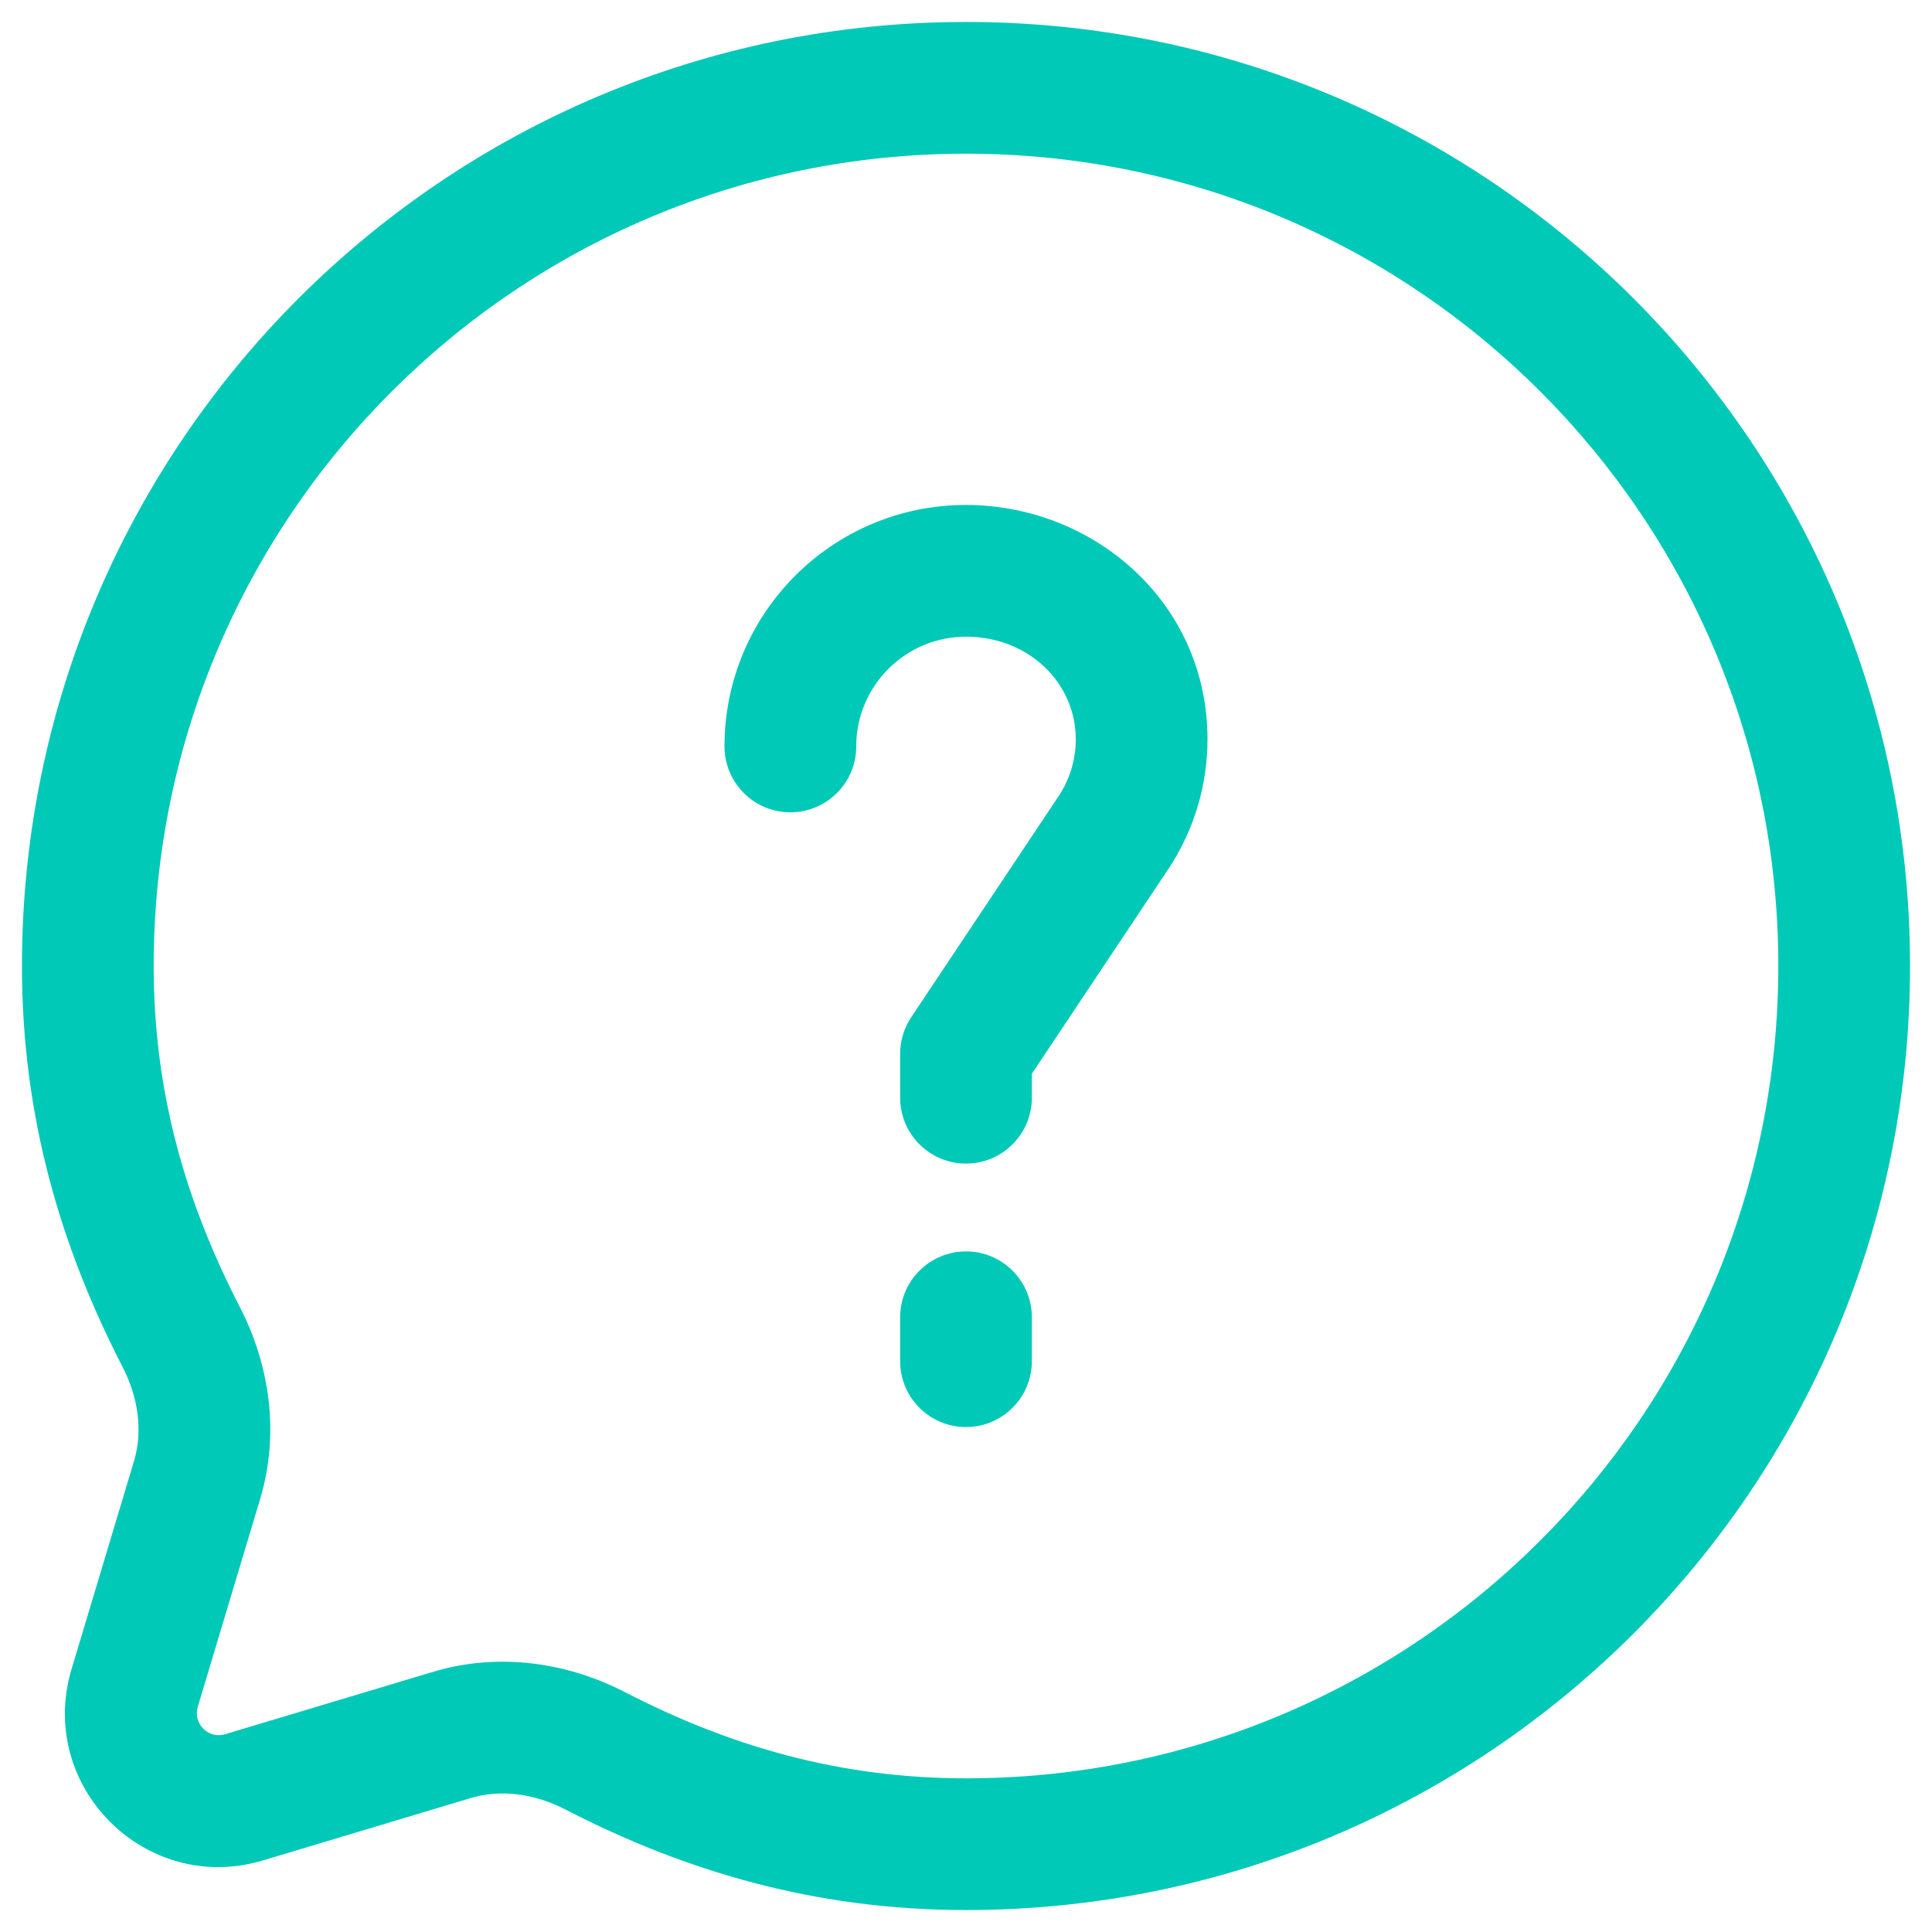 <svg width="22" height="22" viewBox="0 0 22 22" fill="none" xmlns="http://www.w3.org/2000/svg">
<path d="M11 0.25C16.937 0.25 21.75 5.063 21.75 11C21.75 16.937 16.937 21.75 11 21.75C9.286 21.75 7.804 21.31 6.432 20.602C6.075 20.419 5.693 20.375 5.363 20.474L2.994 21.185C1.659 21.585 0.415 20.341 0.815 19.006L1.526 16.637C1.625 16.307 1.581 15.925 1.397 15.568C0.69 14.196 0.25 12.714 0.25 11C0.25 5.063 5.063 0.25 11 0.25ZM11 1.75C5.891 1.75 1.75 5.891 1.75 11C1.75 12.438 2.114 13.686 2.73 14.881C3.066 15.531 3.189 16.313 2.963 17.067L2.252 19.436C2.195 19.627 2.373 19.805 2.563 19.748L4.933 19.037C5.687 18.811 6.469 18.934 7.119 19.27C8.314 19.886 9.562 20.25 11 20.25C16.109 20.25 20.25 16.109 20.25 11C20.25 5.891 16.109 1.75 11 1.75ZM11 14.25C11.414 14.25 11.75 14.586 11.75 15V15.5C11.75 15.914 11.414 16.25 11 16.25C10.586 16.25 10.25 15.914 10.25 15.5V15C10.25 14.586 10.586 14.25 11 14.25ZM11 5.75C12.439 5.75 13.75 6.847 13.75 8.419C13.75 8.946 13.594 9.461 13.302 9.899L11.75 12.227V12.5C11.75 12.914 11.414 13.25 11 13.25C10.586 13.25 10.25 12.914 10.25 12.5V12C10.25 11.852 10.294 11.707 10.376 11.584L12.054 9.067C12.182 8.875 12.25 8.65 12.25 8.419C12.25 7.772 11.71 7.25 11 7.25C10.31 7.25 9.75 7.81 9.75 8.5C9.75 8.914 9.414 9.25 9 9.25C8.586 9.25 8.25 8.914 8.25 8.5C8.25 6.981 9.481 5.75 11 5.75Z" fill="#00C9B8"/>
</svg>
